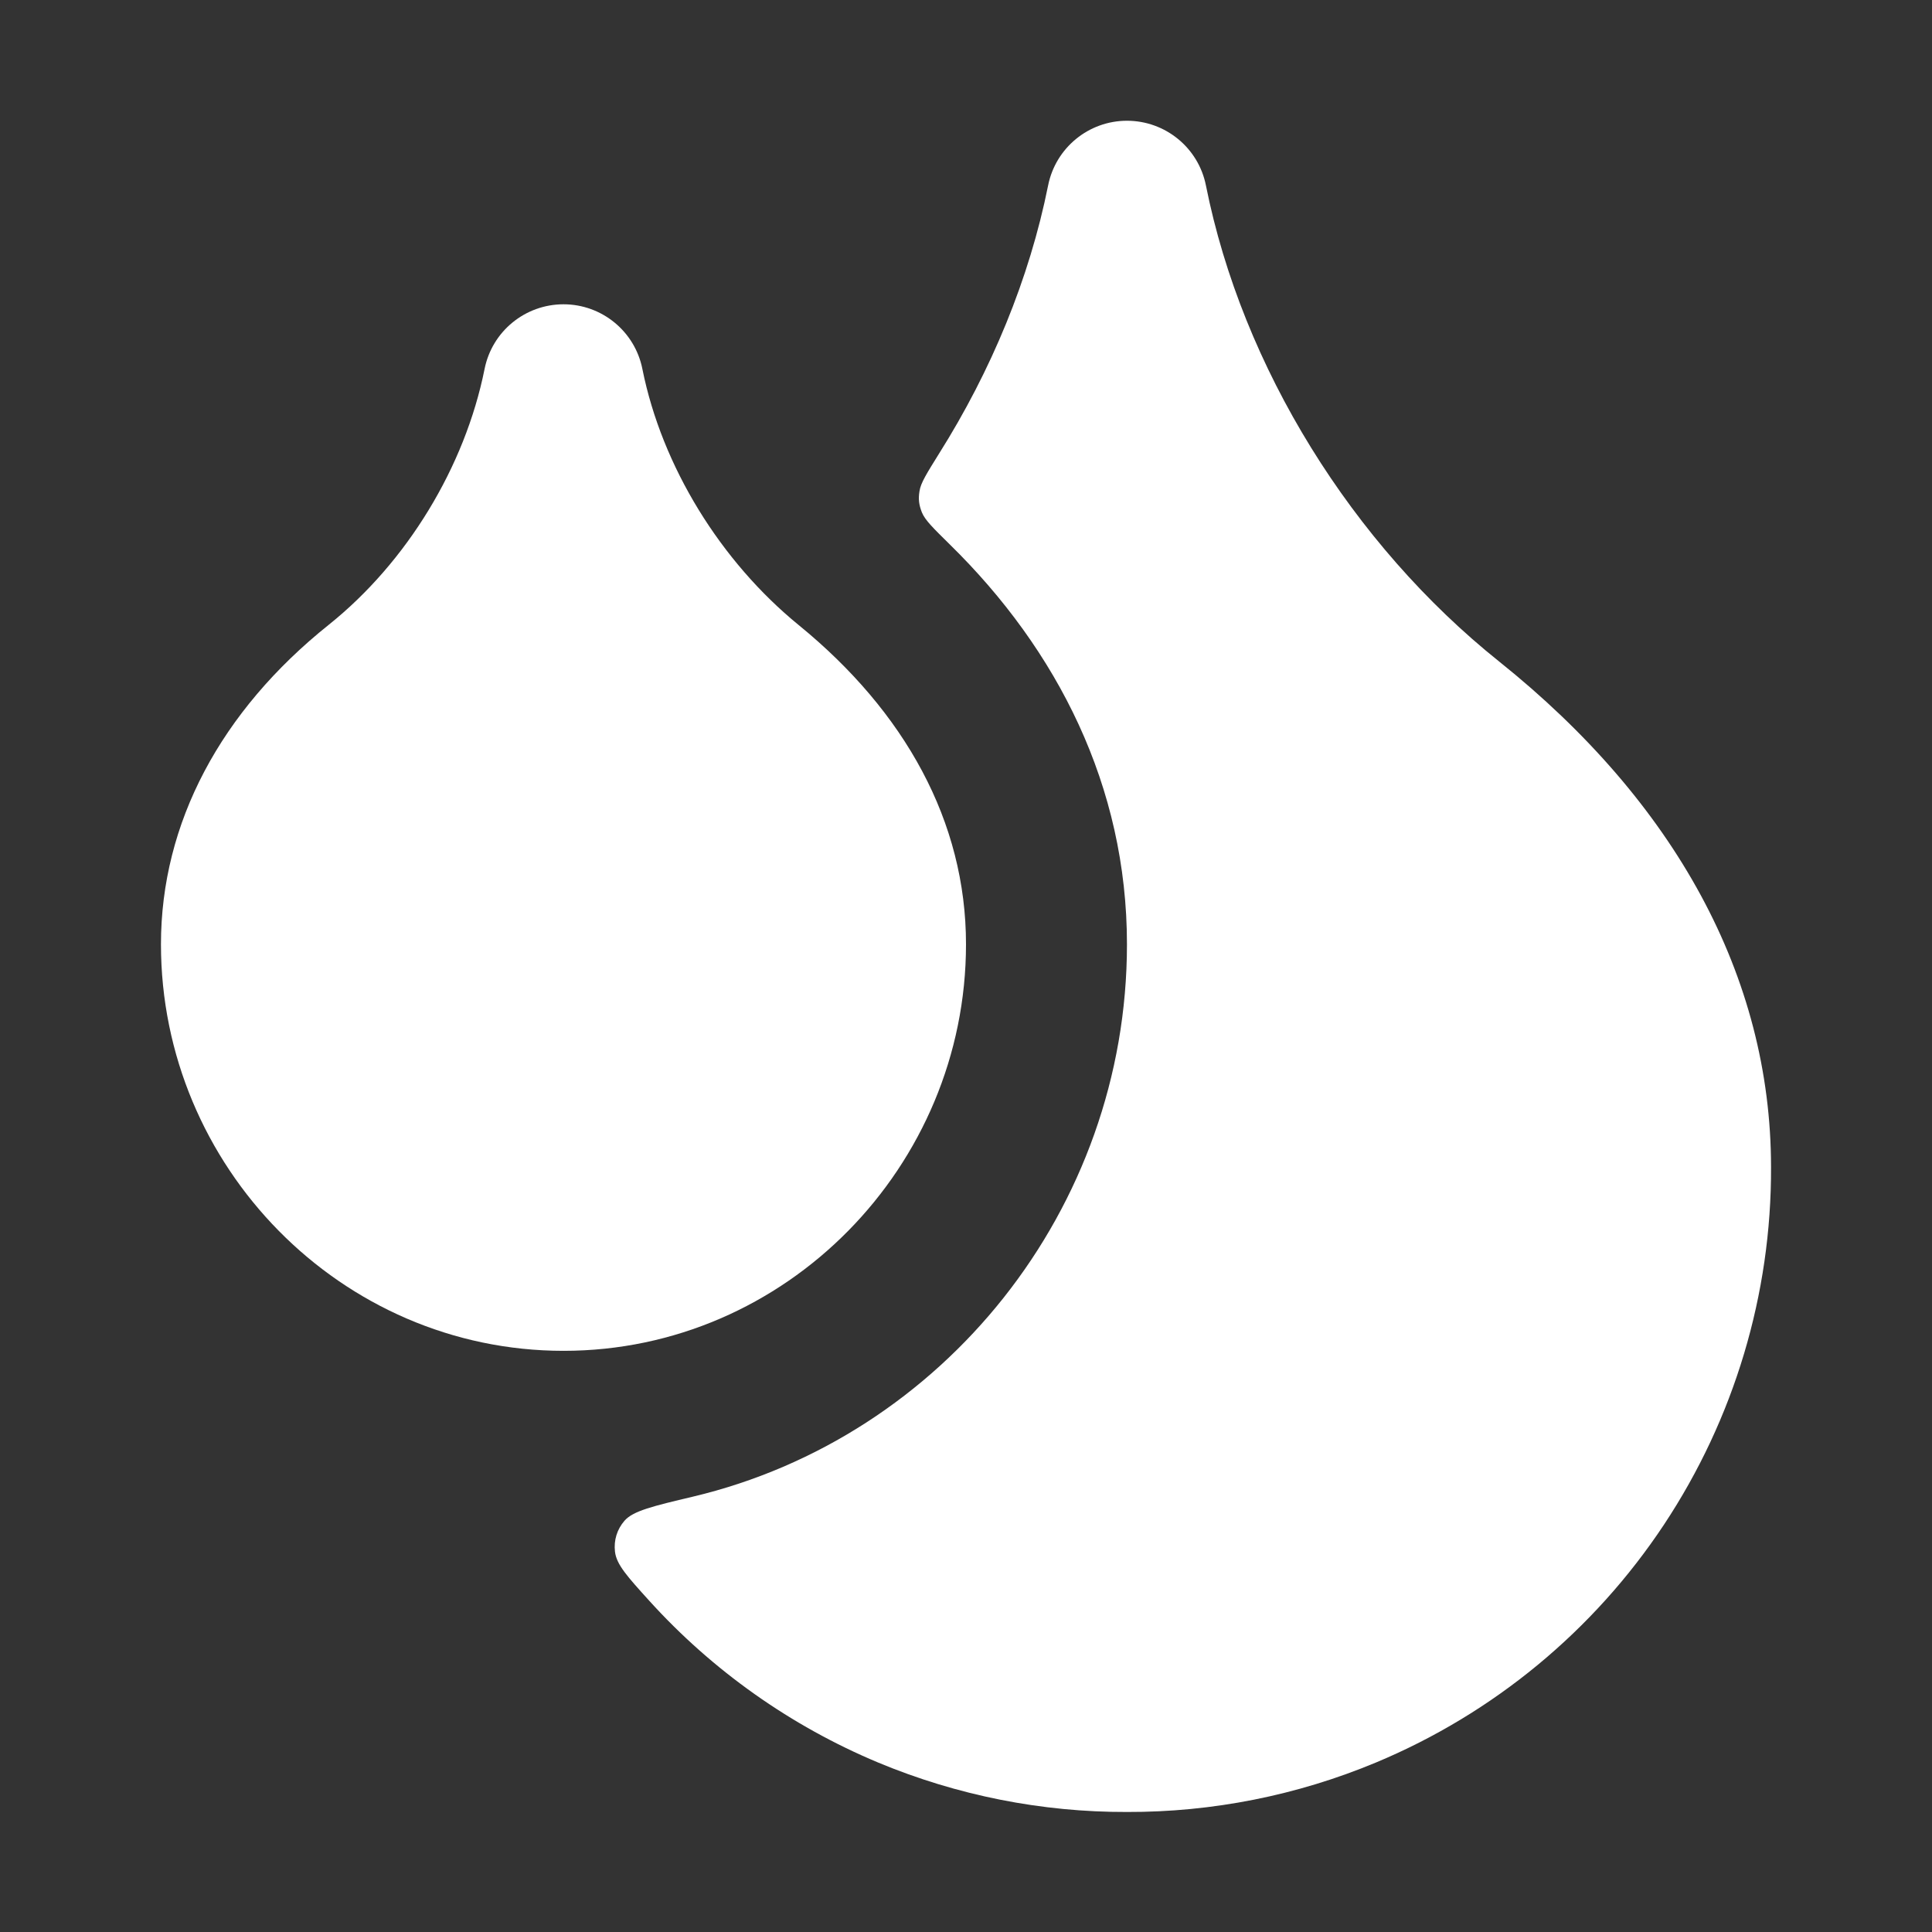 <svg width="16" height="16" viewBox="0 0 16 16" fill="none" xmlns="http://www.w3.org/2000/svg">
<rect x="0" y="0" width="16" height="16" fill="#333333" stroke="none"/>
<path d="M5.32 3.056C5.258 2.744 4.984 2.52 4.667 2.52C4.349 2.52 4.075 2.744 4.013 3.056C3.85 3.868 3.368 4.657 2.724 5.173C1.828 5.889 1.333 6.816 1.333 7.82C1.333 9.659 2.823 11.187 4.667 11.187C6.51 11.187 8 9.659 8 7.82C8 6.804 7.494 5.894 6.615 5.177C5.969 4.65 5.482 3.864 5.32 3.056Z" fill="white"/>
<path d="M9.333 1C9.651 1 9.925 1.224 9.987 1.536C10.288 3.043 11.2 4.507 12.416 5.479C13.869 6.642 14.666 8.085 14.667 9.665C14.671 10.718 14.362 11.749 13.78 12.627C13.198 13.505 12.368 14.19 11.396 14.596C10.739 14.87 10.038 15.008 9.333 15.006C8.629 15.008 7.928 14.87 7.271 14.596C6.547 14.293 5.9 13.834 5.378 13.258C5.196 13.057 5.105 12.957 5.093 12.85C5.082 12.756 5.11 12.665 5.172 12.594C5.242 12.513 5.407 12.473 5.737 12.395C7.81 11.903 9.333 10.015 9.333 7.82C9.333 6.51 8.756 5.382 7.867 4.51C7.73 4.375 7.661 4.308 7.635 4.244C7.61 4.181 7.604 4.133 7.615 4.067C7.625 3.999 7.676 3.919 7.776 3.758C8.21 3.069 8.525 2.308 8.68 1.536C8.742 1.224 9.016 1 9.333 1Z" fill="white"/>
</svg>
